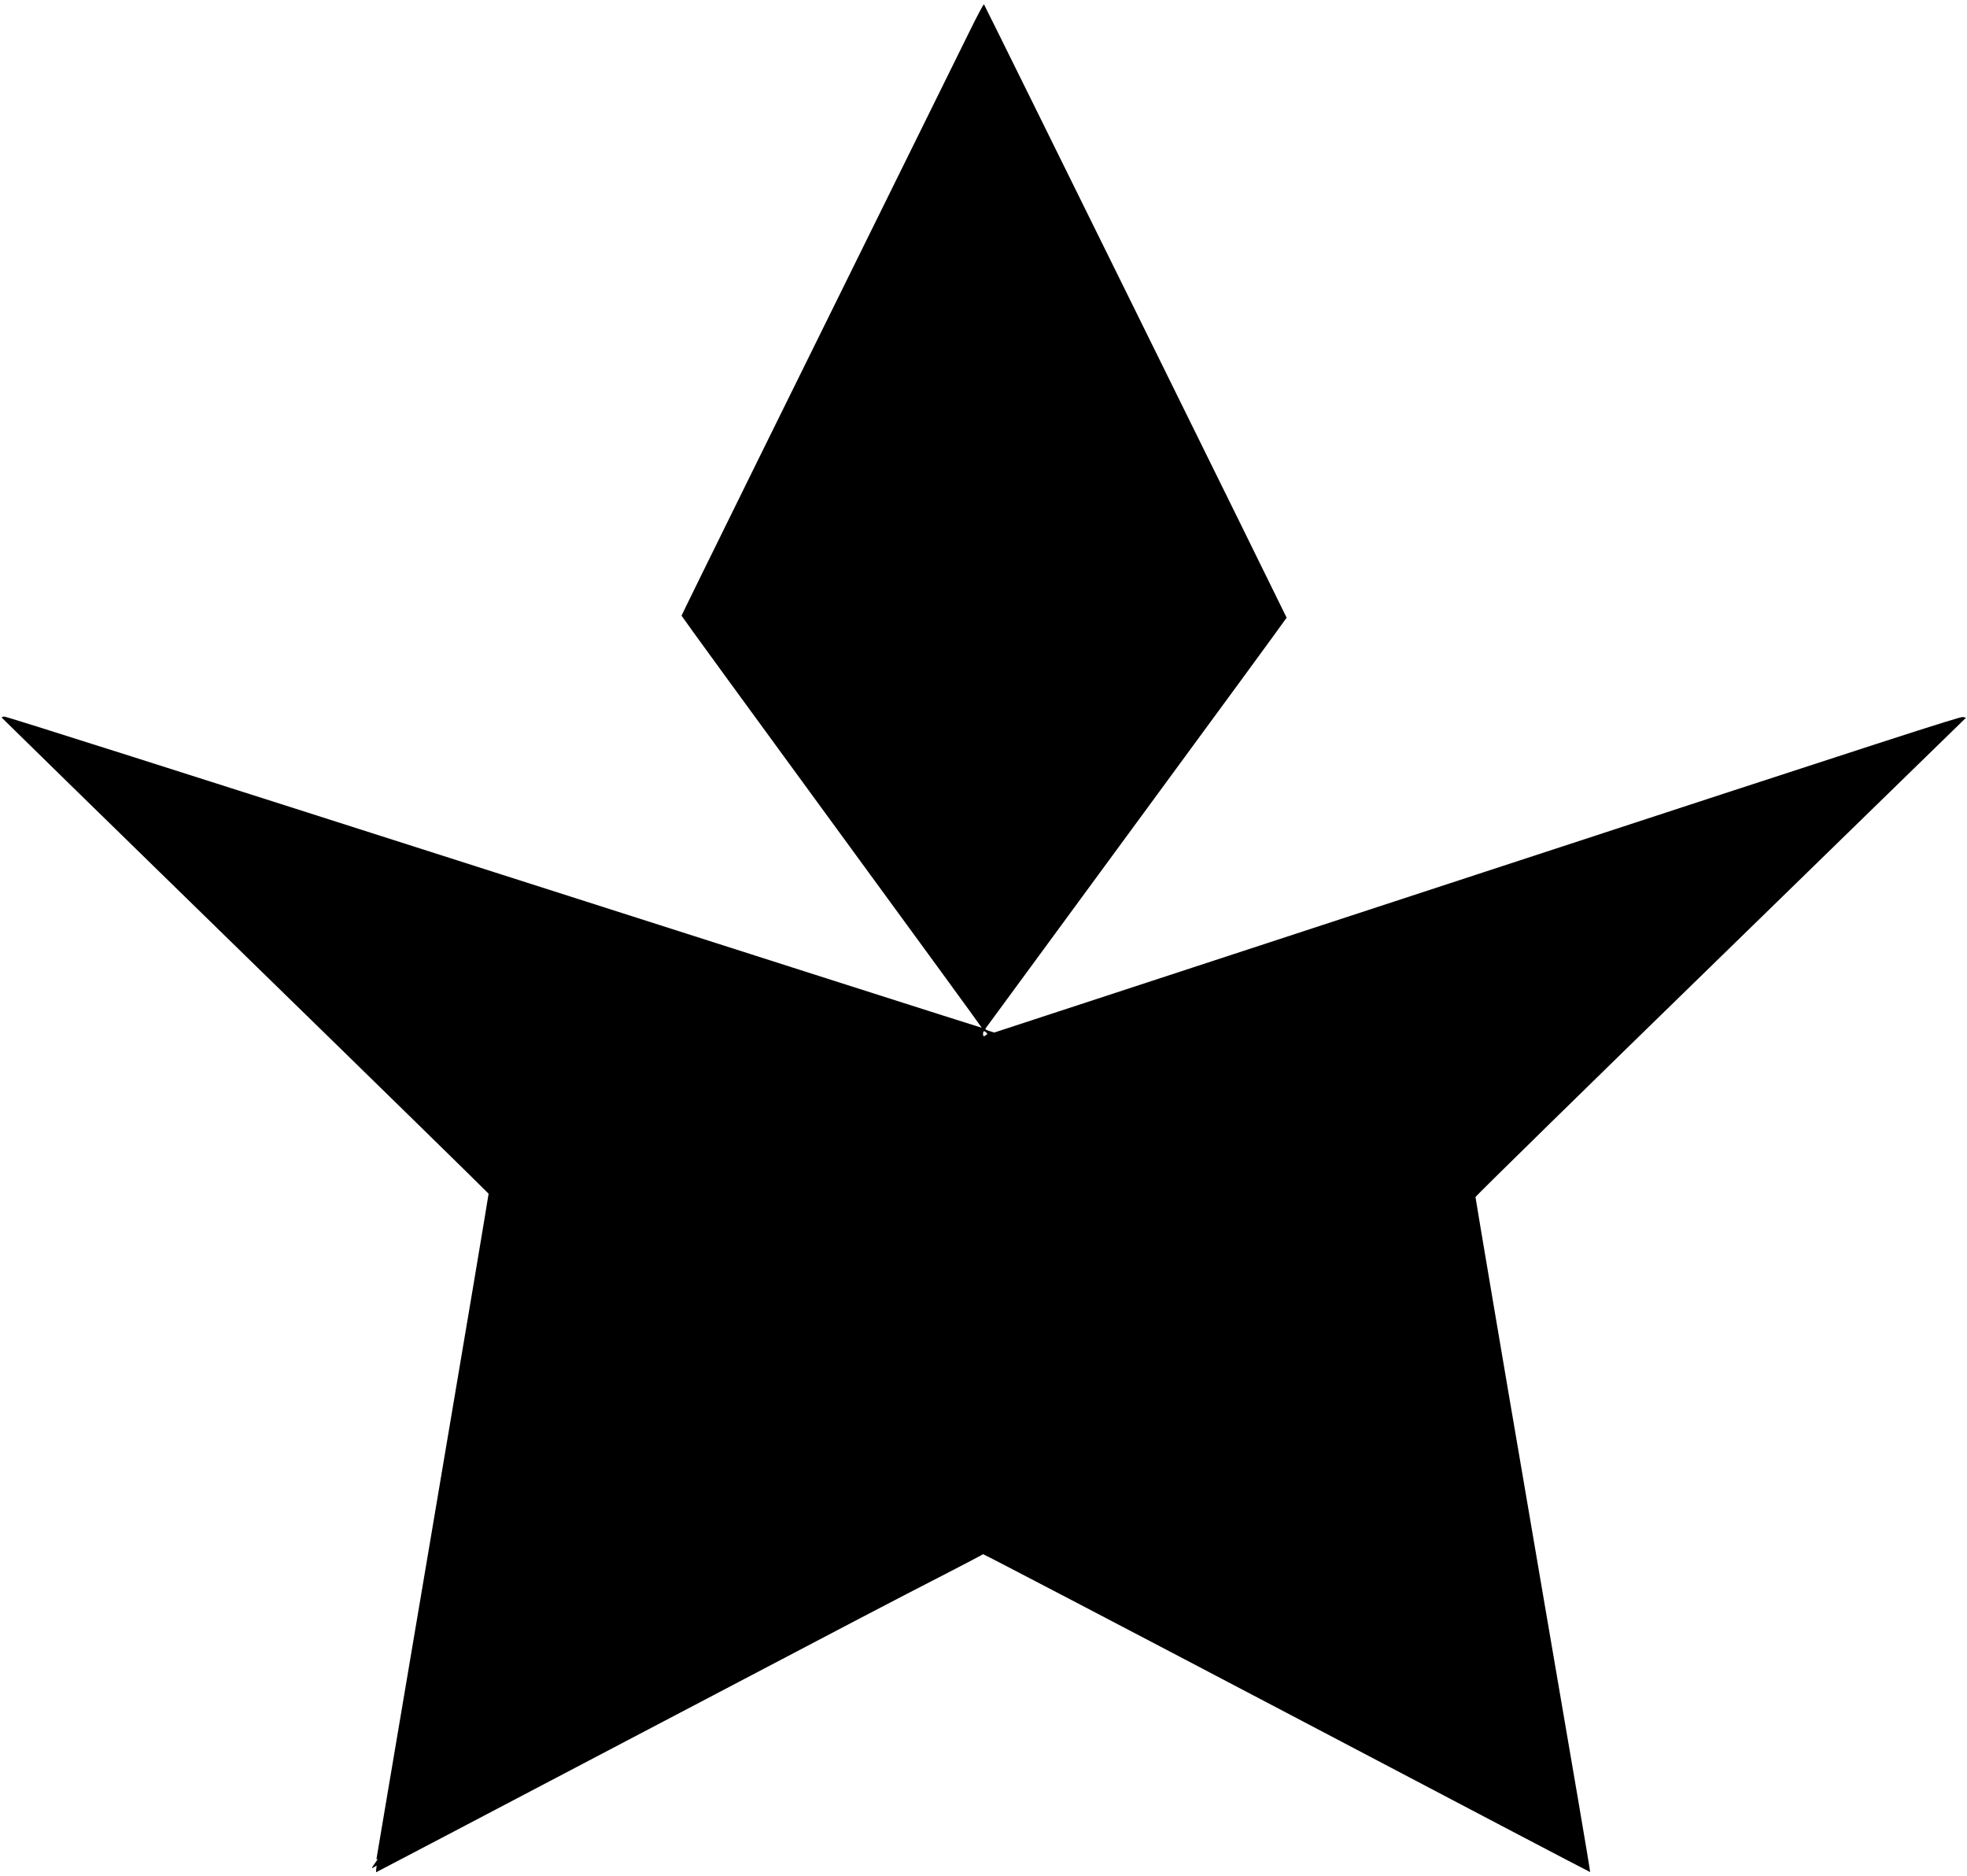 <?xml version="1.0" standalone="no"?>
<!DOCTYPE svg PUBLIC "-//W3C//DTD SVG 20010904//EN"
 "http://www.w3.org/TR/2001/REC-SVG-20010904/DTD/svg10.dtd">
<svg version="1.0" xmlns="http://www.w3.org/2000/svg"
 width="2153pt" height="2053pt" viewBox="0 0 2153 2053"
 preserveAspectRatio="xMidYMid meet">

<g transform="translate(0,2053) scale(0.1,-0.1)"
fill="#000000" stroke="none">
<path d="M10623 20208 c-1933 -3913 -3163 -6407 -3163 -6416 0 -6 740 -1022
1645 -2259 904 -1236 1643 -2249 1641 -2251 -2 -2 -2404 765 -5337 1703 -3446
1102 -5343 1705 -5363 1703 -17 -2 -29 -7 -26 -13 3 -5 1202 -1177 2665 -2604
1463 -1426 2661 -2599 2663 -2605 1 -6 -274 -1647 -613 -3646 -338 -1999 -615
-3636 -615 -3638 0 -2 6 0 12 4 7 5 -4 -15 -25 -43 -44 -60 -46 -69 -11 -46
l27 17 -5 -37 c-2 -20 -2 -37 -1 -37 2 0 1154 605 2561 1344 2861 1503 3076
1615 3662 1916 228 117 417 217 420 221 3 4 1499 -778 3324 -1737 1825 -960
3319 -1744 3321 -1742 2 2 -57 356 -131 788 -74 432 -240 1404 -370 2160 -129
756 -250 1465 -269 1575 -133 770 -485 2853 -485 2865 0 8 1208 1192 2685
2630 l2684 2615 -33 8 c-29 7 -737 -222 -5318 -1722 l-5285 -1731 -52 16 c-37
11 -49 19 -44 28 5 7 748 1020 1653 2252 905 1231 1644 2241 1643 2244 -7 21
-3305 6705 -3313 6713 -4 4 -70 -119 -147 -275z m171 -11005 c-26 -19 -34 -16
-34 10 0 33 10 40 32 20 18 -16 18 -18 2 -30z"/>
</g>
</svg>
